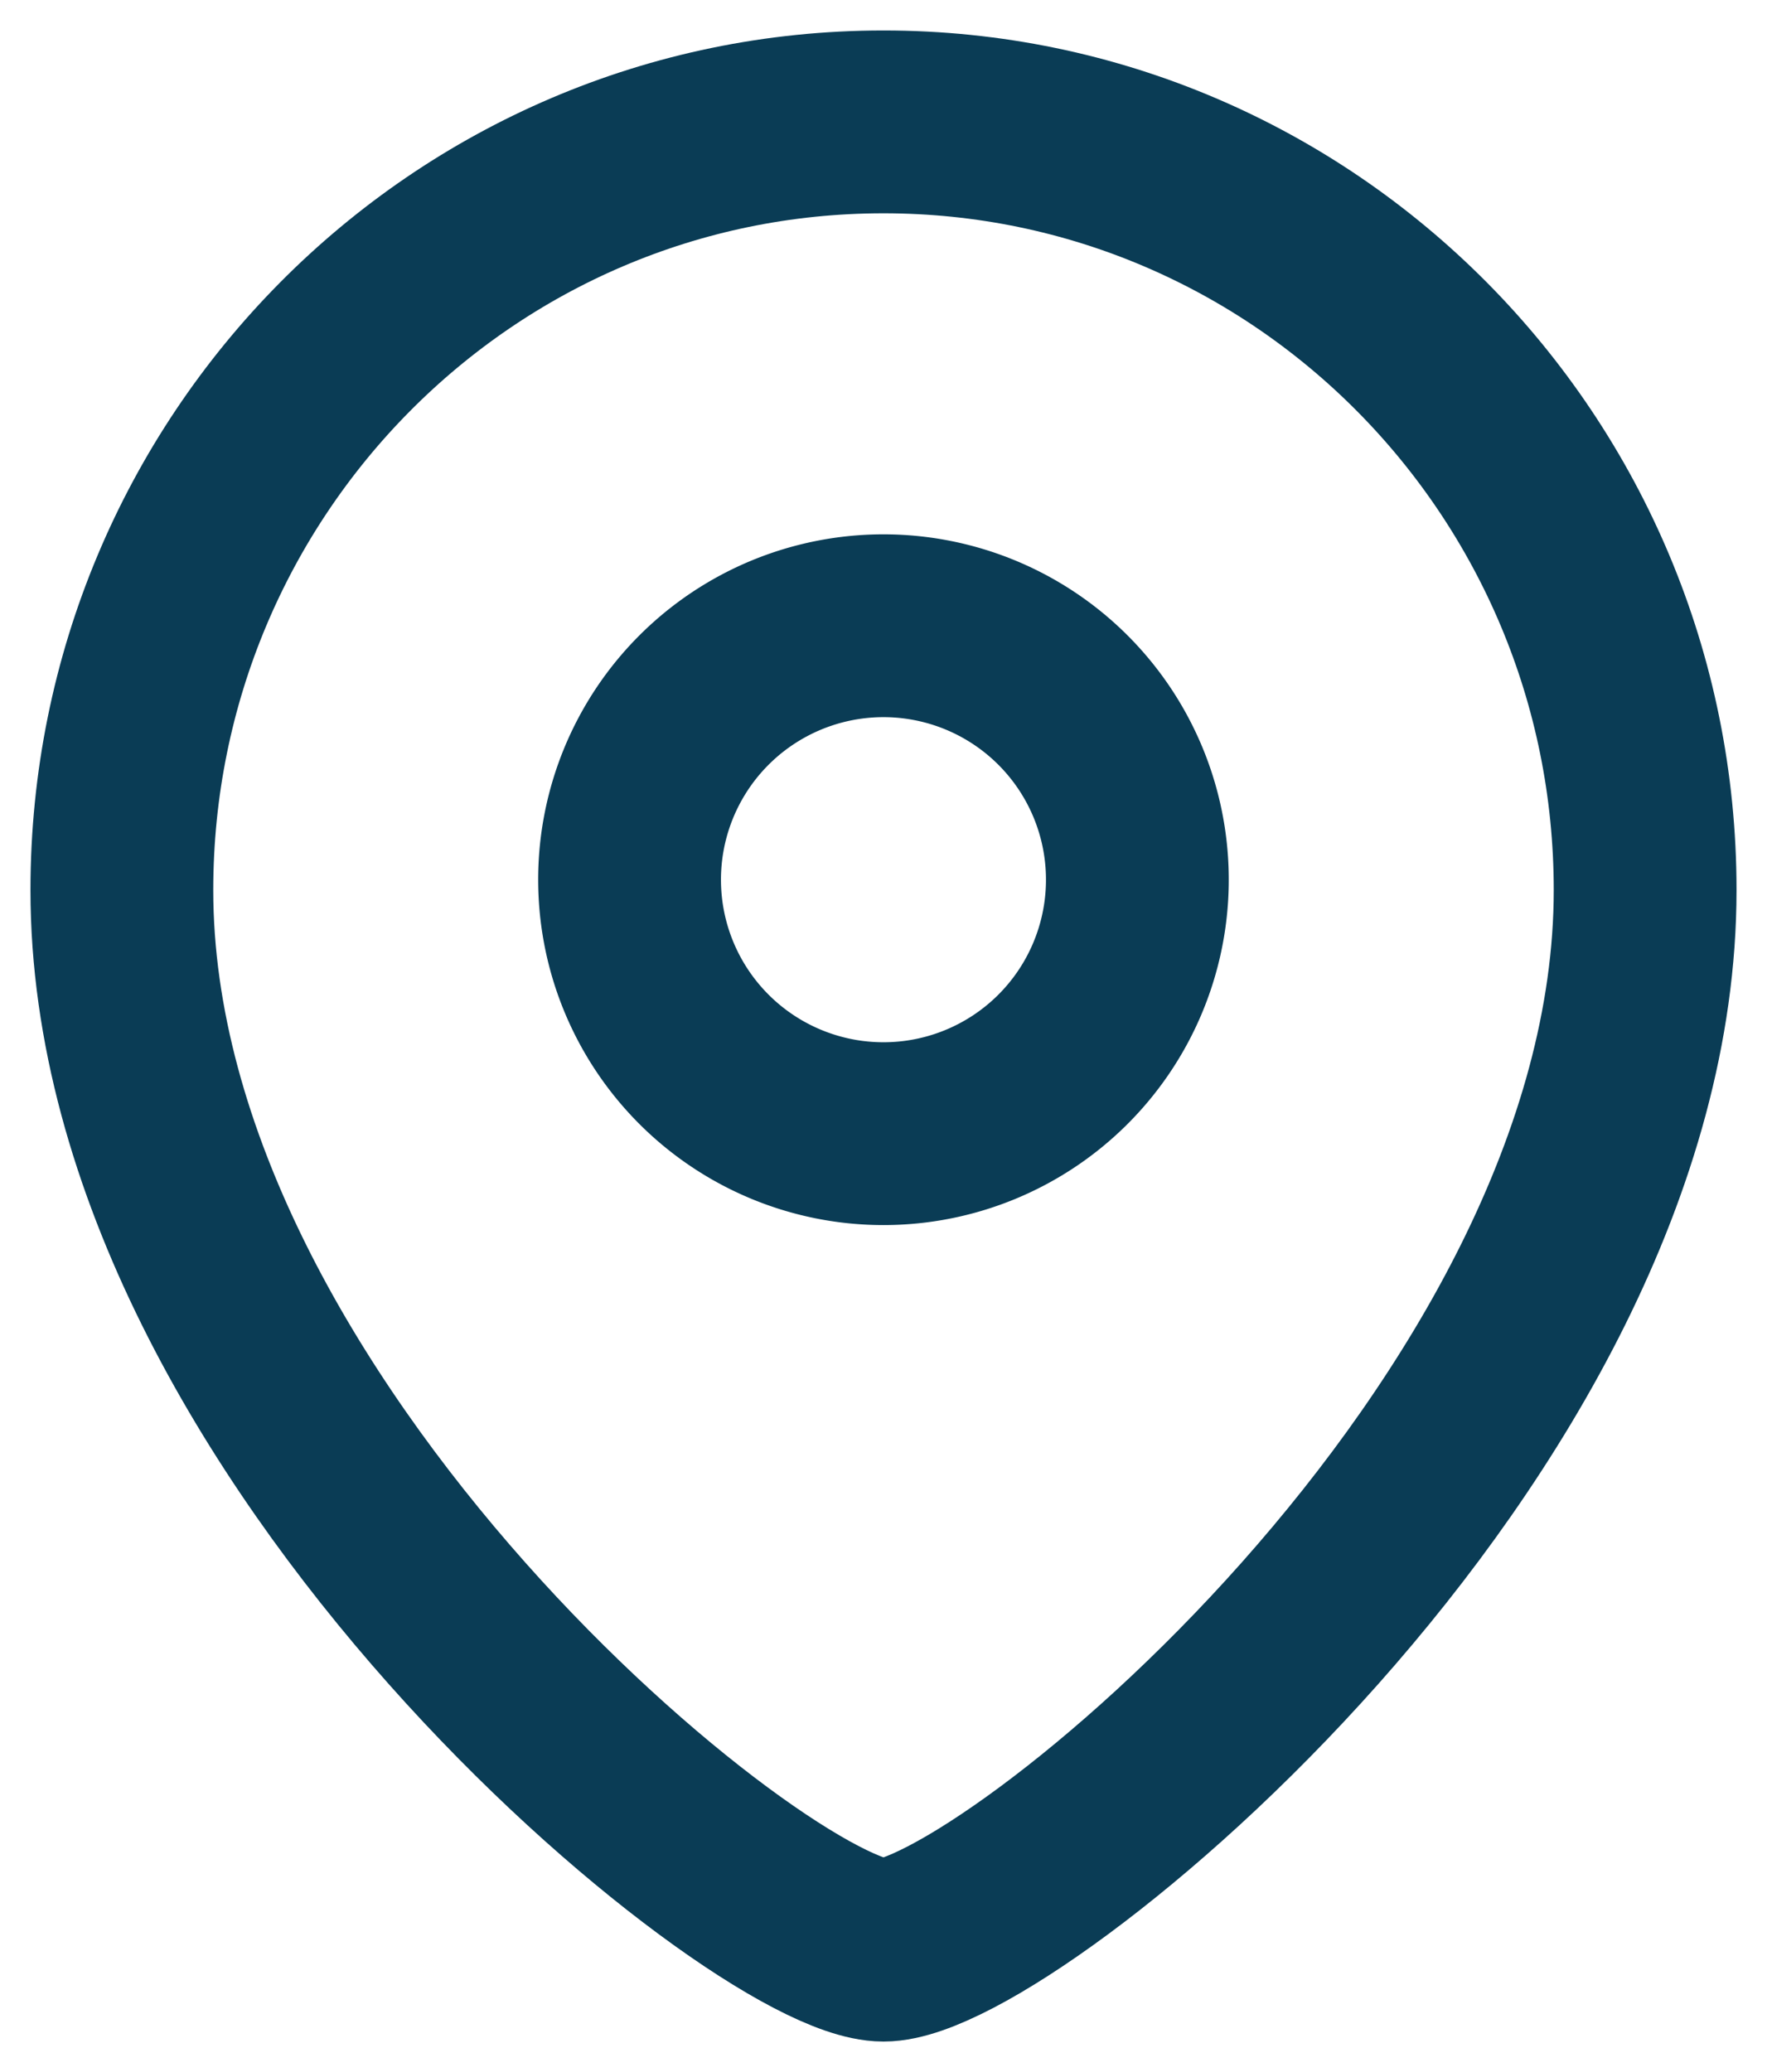 <svg width="29" height="34" fill="none" xmlns="http://www.w3.org/2000/svg"><path clip-rule="evenodd" d="M18.666 14.5a4.167 4.167 0 10-8.333-.001 4.167 4.167 0 008.333.002z" stroke="#0A3C55" stroke-width="3" stroke-linecap="round" stroke-linejoin="round"/><path clip-rule="evenodd" d="M14.5 32C12.501 32 2 23.497 2 14.605 2 7.645 7.595 2 14.5 2 21.402 2 27 7.644 27 14.605 27 23.497 16.497 32 14.5 32z" stroke="#0A3C55" stroke-width="3" stroke-linecap="round" stroke-linejoin="round"/></svg>